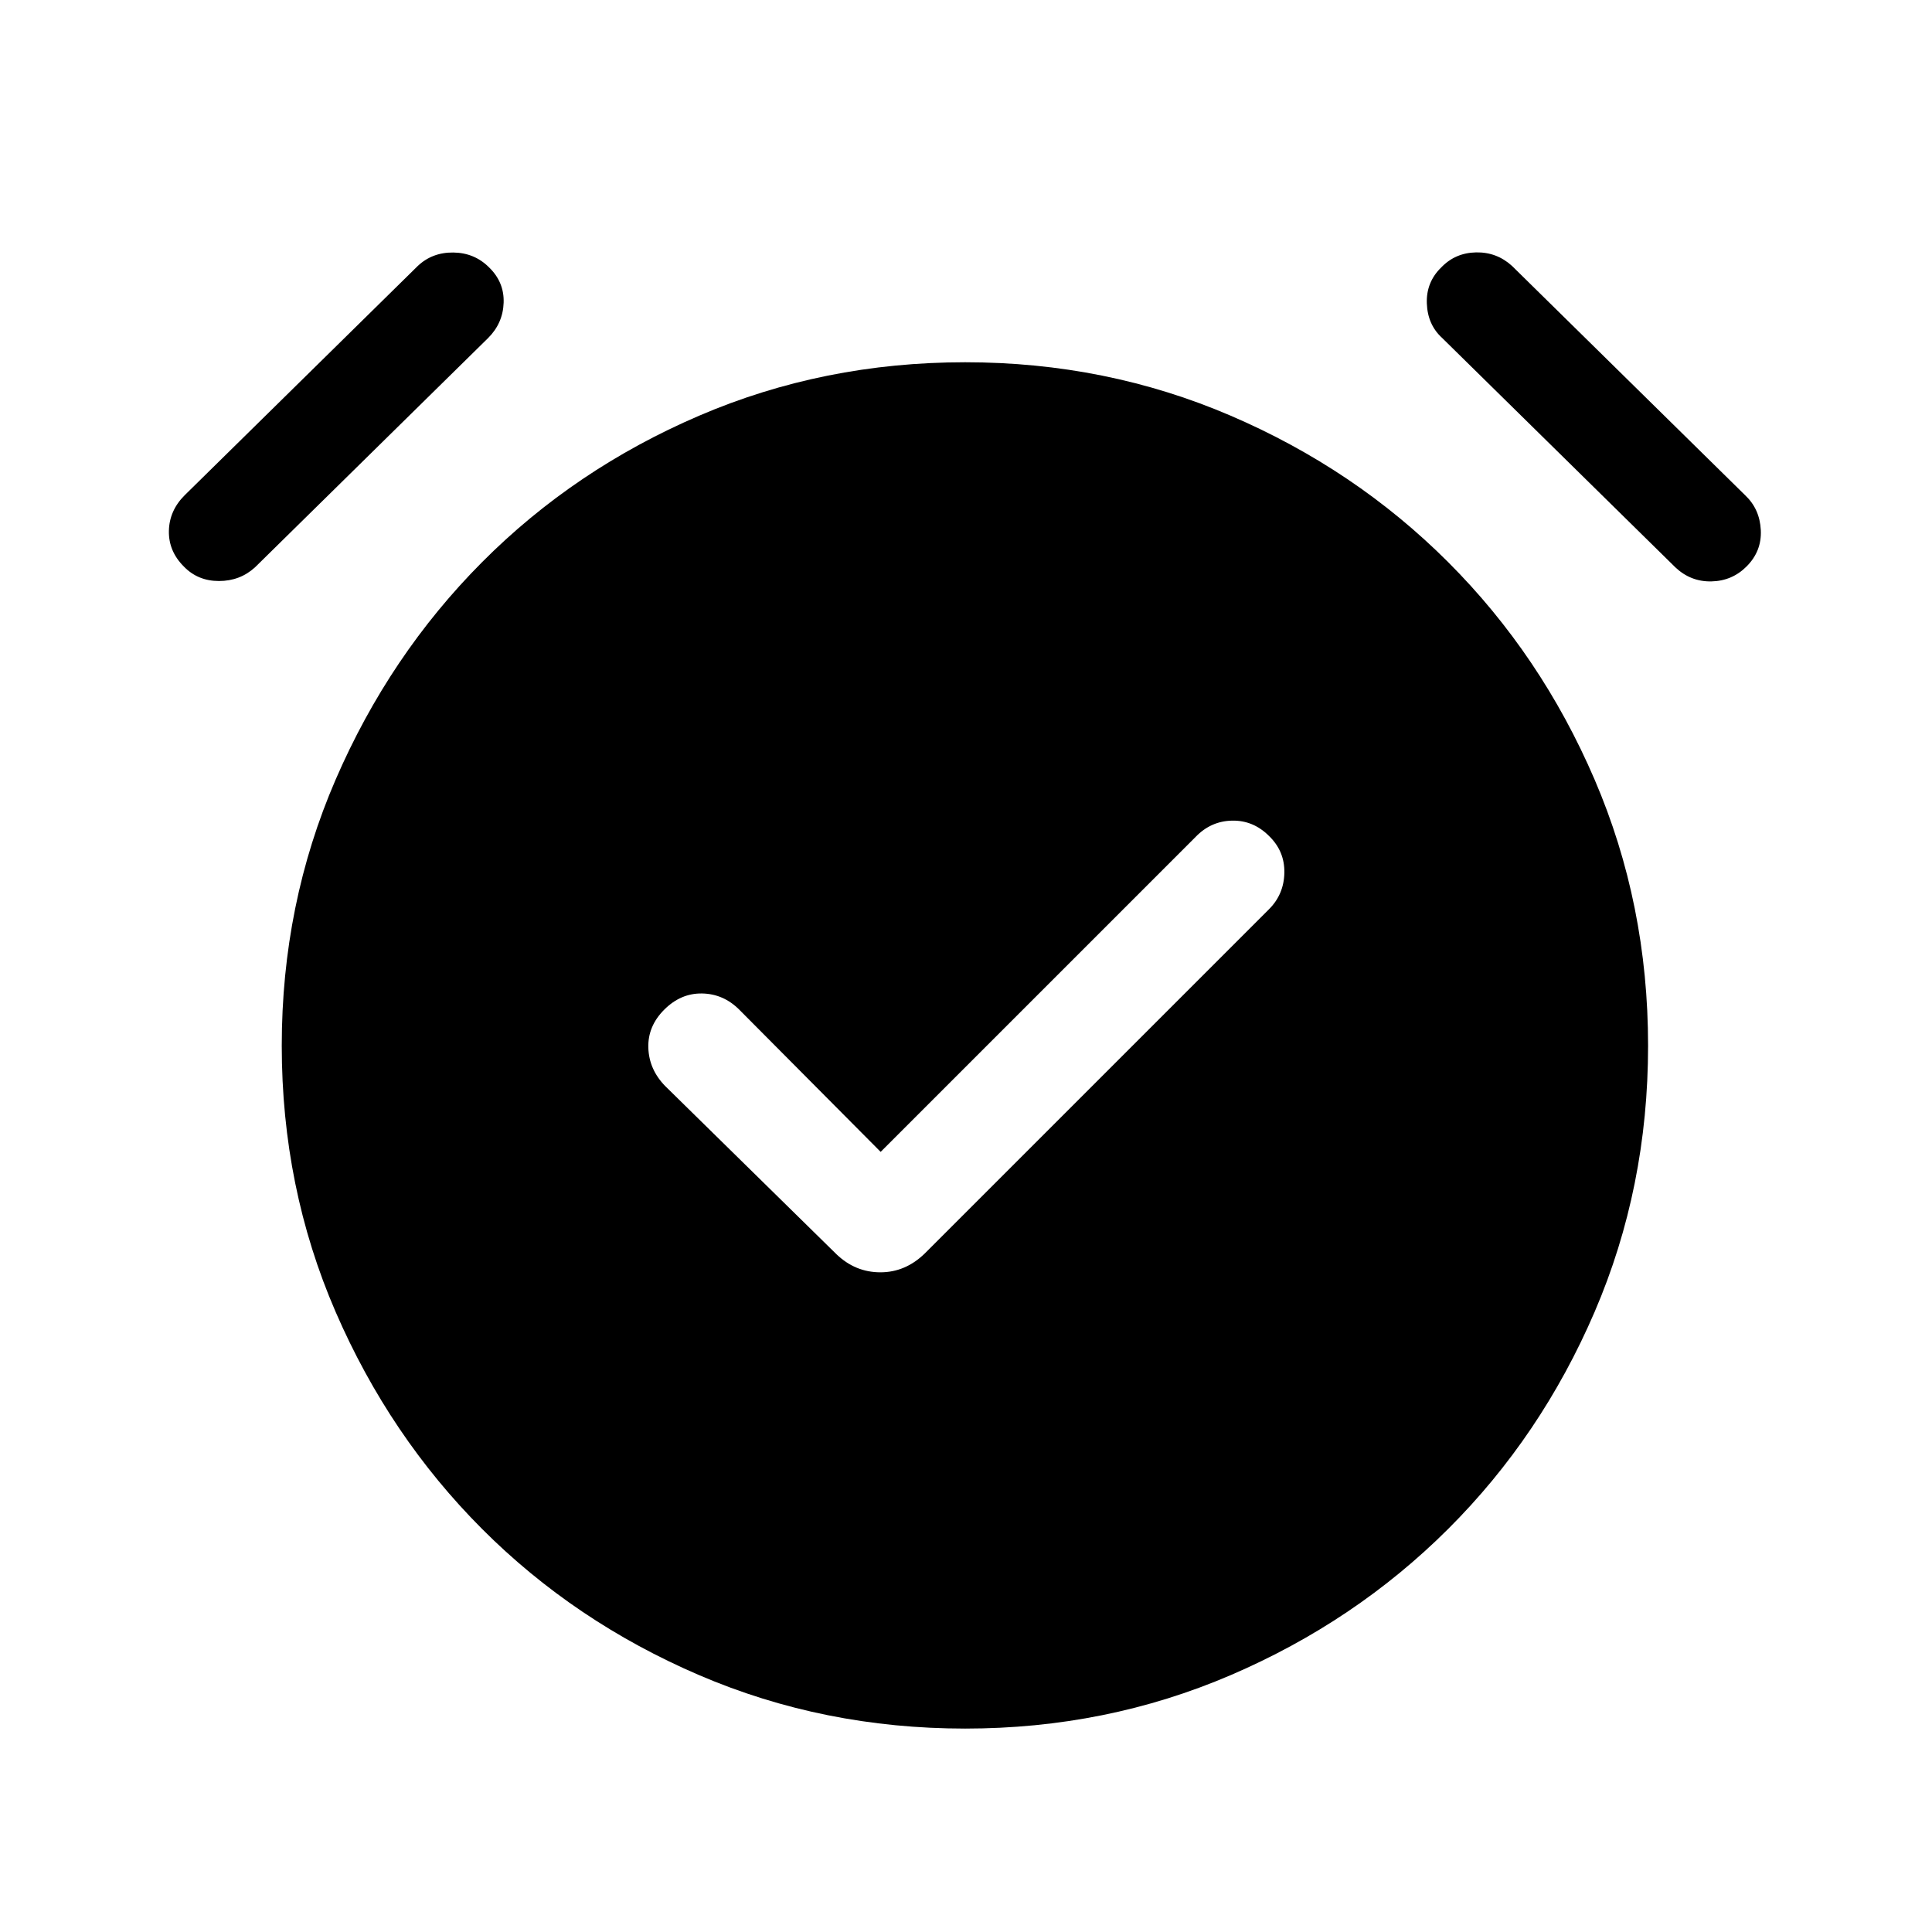 <svg xmlns="http://www.w3.org/2000/svg" height="40" viewBox="0 -960 960 960" width="40"><path d="m437.59-387.64-70.257-70.667q-7.846-7.846-18.448-8.038-10.603-.193-18.833 8.038-8.231 8.23-7.897 18.948.333 10.718 8.307 18.948l85.205 83.667q9.359 8.948 21.795 8.948 12.435 0 22.051-9.359l171.051-171.051q7.435-7.435 7.628-18.14.192-10.705-7.628-18.269-7.821-7.82-18.333-7.615-10.513.205-18.077 8.025L437.59-387.64Zm42 286.562q-70.359 0-132.205-26.564-61.846-26.564-107.846-72.641-45.999-46.077-72.768-107.846-26.77-61.769-26.77-132.281 0-70.359 26.77-132.205 26.769-61.846 72.768-108.051 46-46.205 107.846-72.769 61.846-26.564 132.205-26.564 70.102 0 131.948 26.564 61.846 26.564 108.051 72.769 46.205 46.205 72.769 108.051 26.564 61.846 26.564 132.205 0 70.512-26.564 132.281-26.564 61.769-72.769 107.846-46.205 46.077-108.051 72.641-61.846 26.564-131.948 26.564ZM91.334-678.513q-7.615-7.615-7.41-17.692.205-10.076 7.82-17.691l115.847-113.949q7.23-6.82 17.704-6.679 10.474.141 17.679 7.346 7.615 7.358 7.282 17.563-.333 10.205-7.692 17.564L126.718-678.103q-7.487 6.821-17.961 6.808-10.474-.013-17.423-7.218Zm776.511 0q-7.205 7.205-17.487 7.41-10.281.205-17.896-7L716.615-792.051q-7.23-6.564-7.628-17.166-.397-10.603 7.218-17.961 6.949-7.205 17.23-7.411 10.282-.205 17.897 6.744l115.846 113.949q7.231 6.82 7.757 17.294.525 10.474-7.09 18.089Z"/></svg>